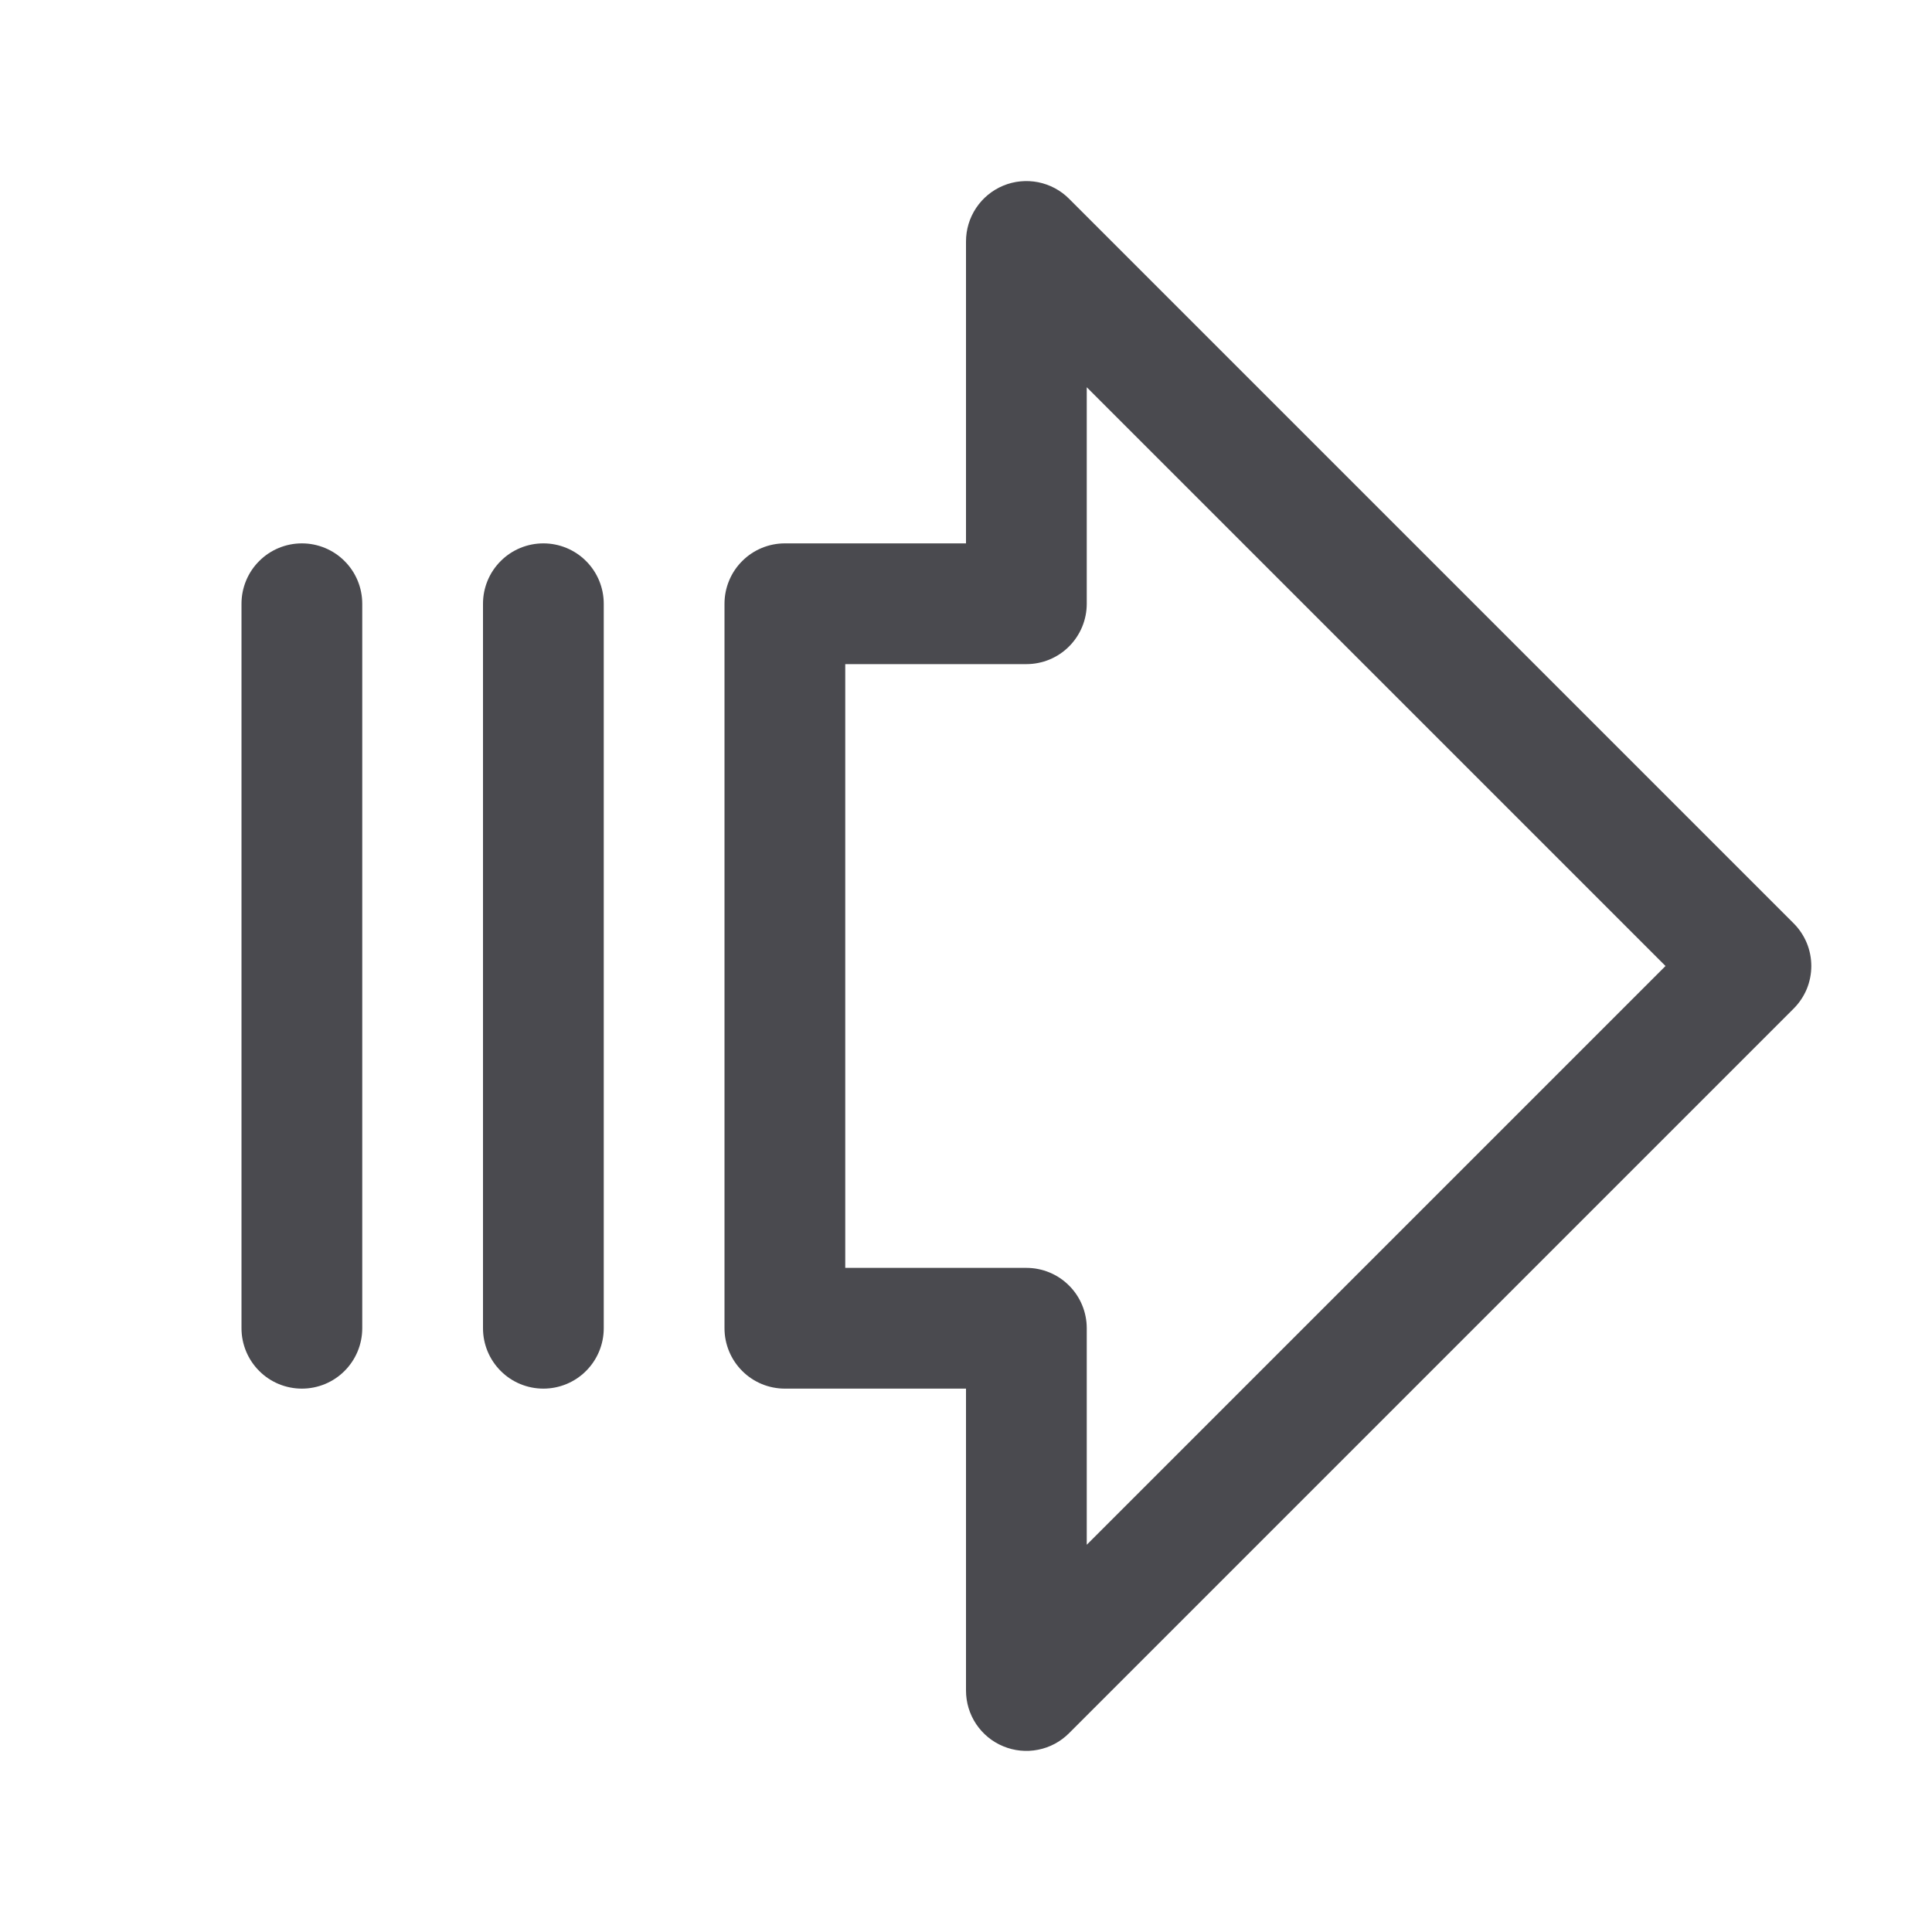<svg width="32" height="32" viewBox="0 0 32 32" fill="none" xmlns="http://www.w3.org/2000/svg">
<path d="M29.707 15.292L17.707 3.292C17.568 3.152 17.389 3.057 17.195 3.018C17.001 2.98 16.8 2.999 16.617 3.075C16.434 3.151 16.278 3.279 16.168 3.444C16.058 3.608 16 3.802 16 4V9H13C12.735 9 12.48 9.105 12.293 9.293C12.105 9.48 12 9.735 12 10V22C12 22.265 12.105 22.519 12.293 22.707C12.48 22.895 12.735 23 13 23H16V28C16 28.198 16.058 28.391 16.168 28.556C16.278 28.72 16.434 28.849 16.617 28.924C16.8 29 17.001 29.02 17.195 28.981C17.389 28.943 17.568 28.847 17.707 28.707L29.707 16.707C29.8 16.614 29.874 16.504 29.925 16.383C29.975 16.261 30.001 16.131 30.001 16C30.001 15.868 29.975 15.738 29.925 15.617C29.874 15.495 29.8 15.385 29.707 15.292ZM18 25.586V22C18 21.735 17.895 21.48 17.707 21.293C17.52 21.105 17.265 21 17 21H14V11H17C17.265 11 17.52 10.895 17.707 10.707C17.895 10.519 18 10.265 18 10V6.414L27.586 16L18 25.586ZM6 10V22C6 22.265 5.895 22.519 5.707 22.707C5.52 22.895 5.265 23 5 23C4.735 23 4.48 22.895 4.293 22.707C4.105 22.519 4 22.265 4 22V10C4 9.735 4.105 9.48 4.293 9.293C4.48 9.105 4.735 9 5 9C5.265 9 5.52 9.105 5.707 9.293C5.895 9.48 6 9.735 6 10ZM10 10V22C10 22.265 9.895 22.519 9.707 22.707C9.52 22.895 9.265 23 9 23C8.735 23 8.48 22.895 8.293 22.707C8.105 22.519 8 22.265 8 22V10C8 9.735 8.105 9.48 8.293 9.293C8.48 9.105 8.735 9 9 9C9.265 9 9.52 9.105 9.707 9.293C9.895 9.48 10 9.735 10 10Z" fill="#4A4A4F"/>
</svg>
